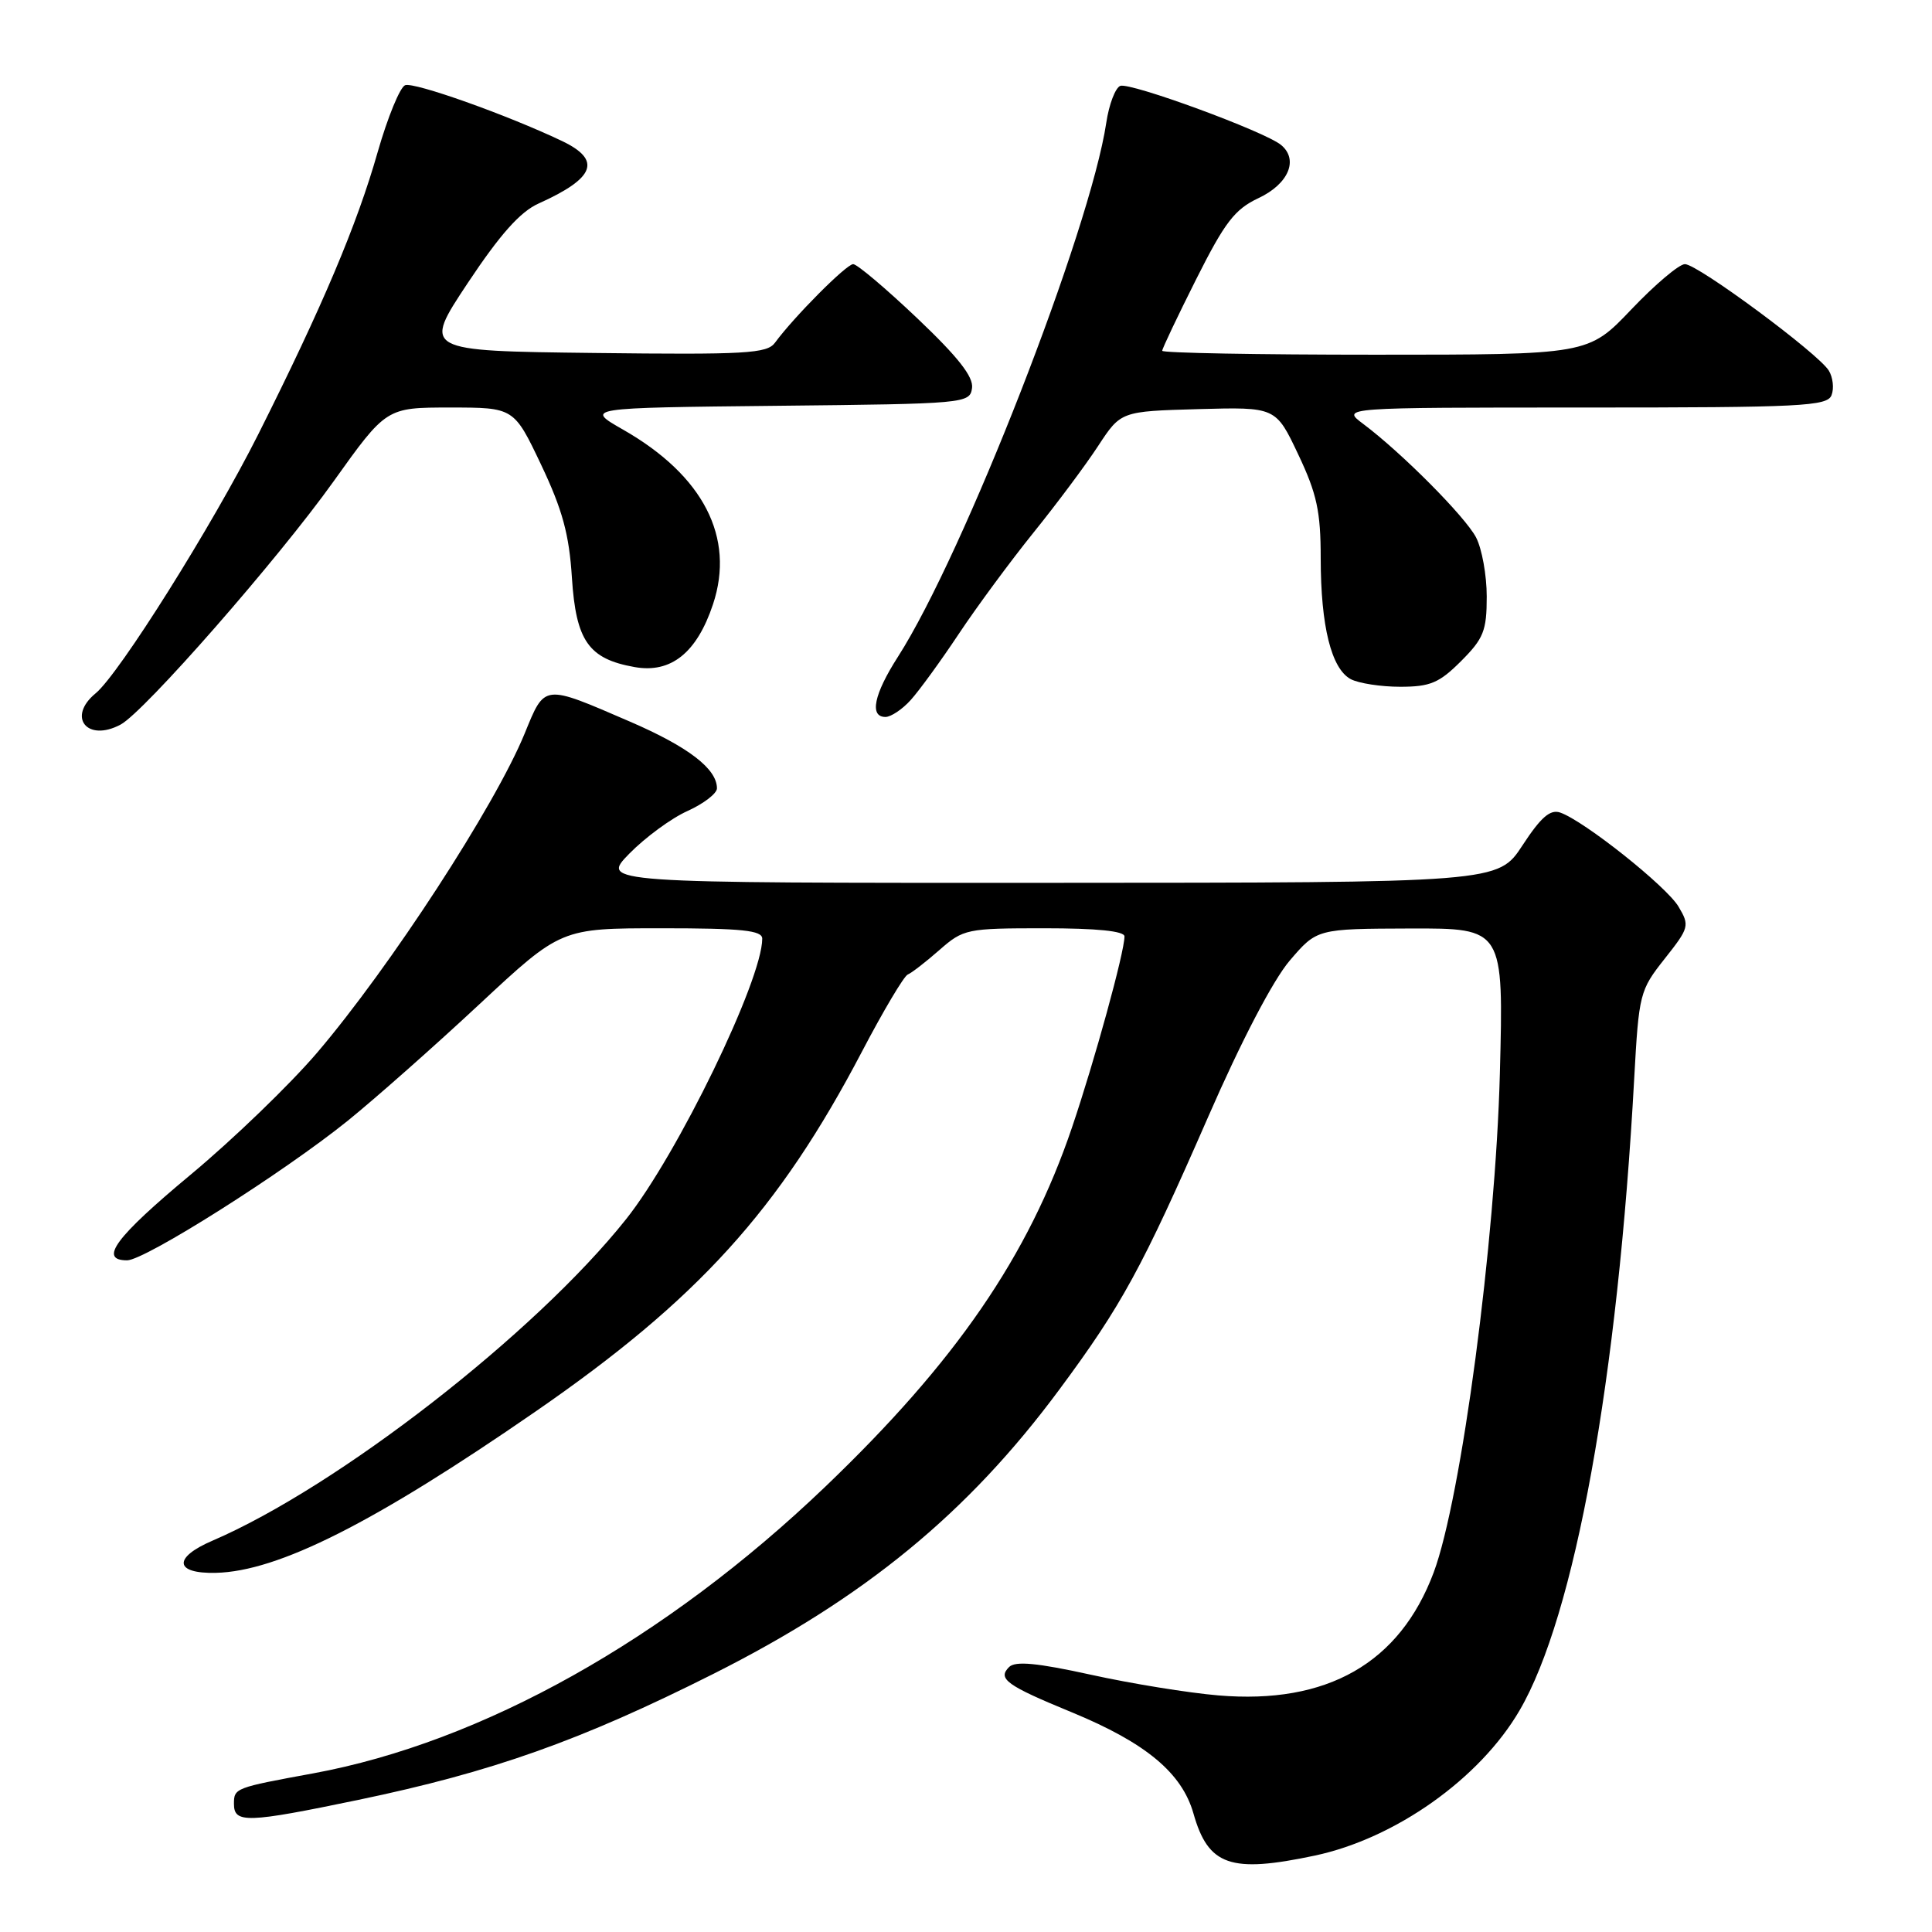 <?xml version="1.0" encoding="UTF-8" standalone="no"?>
<!DOCTYPE svg PUBLIC "-//W3C//DTD SVG 1.1//EN" "http://www.w3.org/Graphics/SVG/1.1/DTD/svg11.dtd" >
<svg xmlns="http://www.w3.org/2000/svg" xmlns:xlink="http://www.w3.org/1999/xlink" version="1.1" viewBox="0 0 256 256">
 <g >
 <path fill="currentColor"
d=" M 174.20 245.88 C 184.89 243.61 196.08 235.68 201.35 226.64 C 208.67 214.11 214.36 182.76 216.54 142.92 C 217.16 131.68 217.27 131.22 220.57 127.05 C 223.83 122.93 223.91 122.65 222.41 120.13 C 220.81 117.44 209.92 108.78 206.74 107.67 C 205.41 107.21 204.18 108.28 201.74 112.01 C 198.50 116.96 198.50 116.96 139.05 116.98 C 79.59 117.00 79.59 117.00 83.39 113.11 C 85.49 110.97 88.95 108.42 91.10 107.46 C 93.24 106.49 95.00 105.14 95.00 104.46 C 95.00 101.87 91.22 98.97 83.50 95.63 C 71.90 90.62 72.23 90.58 69.51 97.22 C 65.58 106.80 51.69 128.15 42.00 139.51 C 38.42 143.70 30.89 150.97 25.25 155.66 C 15.31 163.93 13.03 167.00 16.84 167.00 C 19.19 167.00 37.53 155.40 46.11 148.48 C 49.74 145.54 57.58 138.61 63.52 133.07 C 74.33 123.00 74.33 123.00 87.66 123.00 C 98.34 123.00 101.00 123.28 101.00 124.38 C 101.00 129.86 89.77 153.00 82.95 161.56 C 70.92 176.68 44.78 196.99 28.17 204.14 C 22.89 206.40 23.11 208.54 28.60 208.41 C 36.85 208.22 49.58 201.80 70.91 187.07 C 92.46 172.20 103.20 160.36 114.20 139.37 C 117.04 133.94 119.78 129.34 120.28 129.13 C 120.78 128.93 122.67 127.47 124.48 125.88 C 127.66 123.09 128.10 123.00 138.38 123.00 C 145.34 123.00 149.00 123.37 149.00 124.08 C 149.00 126.16 145.04 140.56 142.05 149.38 C 136.26 166.46 126.67 180.42 109.35 197.00 C 88.21 217.24 63.87 230.86 41.50 234.98 C 31.13 236.88 31.00 236.93 31.00 239.02 C 31.00 241.62 32.69 241.57 47.50 238.49 C 65.21 234.80 76.90 230.66 94.50 221.81 C 114.59 211.71 128.27 200.47 140.37 184.12 C 148.62 172.99 151.34 168.01 160.08 148.01 C 164.47 137.94 168.69 129.87 170.89 127.29 C 174.50 123.07 174.50 123.07 186.87 123.03 C 199.24 123.00 199.24 123.00 198.74 142.25 C 198.16 164.45 193.63 198.57 189.97 208.36 C 185.47 220.38 175.85 225.87 161.44 224.65 C 157.50 224.32 149.90 223.09 144.55 221.91 C 137.41 220.34 134.53 220.07 133.71 220.89 C 132.15 222.45 133.34 223.32 142.02 226.89 C 151.84 230.94 156.61 234.92 158.14 240.30 C 160.10 247.22 163.05 248.24 174.20 245.88 Z  M 15.98 96.01 C 19.12 94.33 36.84 74.10 44.19 63.80 C 51.19 54.00 51.19 54.00 59.64 54.00 C 68.10 54.00 68.10 54.00 71.71 61.60 C 74.52 67.52 75.42 70.81 75.78 76.54 C 76.32 84.93 77.99 87.31 84.09 88.39 C 88.91 89.25 92.34 86.50 94.48 80.06 C 97.42 71.21 93.20 63.01 82.58 56.94 C 77.50 54.04 77.50 54.04 103.00 53.77 C 127.96 53.51 128.51 53.46 128.80 51.42 C 129.01 49.93 126.95 47.31 121.54 42.17 C 117.39 38.23 113.57 35.00 113.05 35.00 C 112.15 35.00 105.19 42.00 102.69 45.41 C 101.64 46.85 98.83 47.01 78.75 46.77 C 56.01 46.50 56.01 46.50 61.98 37.50 C 66.26 31.06 68.93 28.06 71.36 26.97 C 78.87 23.59 79.76 21.21 74.46 18.68 C 67.19 15.22 54.87 10.84 53.68 11.29 C 53.00 11.56 51.37 15.53 50.05 20.13 C 47.31 29.77 42.72 40.62 34.22 57.55 C 28.19 69.55 15.79 89.31 12.67 91.87 C 8.85 95.01 11.55 98.38 15.98 96.01 Z  M 120.68 92.75 C 121.80 91.51 124.66 87.58 127.04 84.00 C 129.42 80.42 133.87 74.39 136.93 70.59 C 140.00 66.79 143.86 61.62 145.51 59.09 C 148.52 54.50 148.52 54.50 158.79 54.21 C 169.05 53.93 169.05 53.93 172.02 60.21 C 174.50 65.44 175.00 67.77 175.00 74.00 C 175.01 82.99 176.41 88.61 178.98 89.99 C 180.02 90.54 182.97 91.00 185.53 91.00 C 189.51 91.00 190.70 90.50 193.60 87.60 C 196.59 84.61 197.00 83.57 197.00 79.05 C 197.00 76.22 196.36 72.69 195.58 71.20 C 194.11 68.42 185.73 59.99 180.62 56.16 C 177.73 54.00 177.73 54.00 209.90 54.00 C 238.75 54.00 242.13 53.83 242.69 52.36 C 243.04 51.46 242.87 50.00 242.33 49.11 C 240.93 46.83 224.95 35.00 223.26 35.00 C 222.49 35.00 219.30 37.70 216.16 41.00 C 210.45 47.00 210.45 47.00 182.22 47.00 C 166.70 47.00 154.00 46.77 154.00 46.48 C 154.00 46.19 156.03 41.92 158.51 36.98 C 162.30 29.44 163.61 27.73 166.76 26.25 C 170.74 24.38 172.10 21.16 169.75 19.21 C 167.61 17.43 149.76 10.88 148.44 11.38 C 147.79 11.64 146.95 13.83 146.59 16.25 C 144.46 30.48 127.69 73.45 118.98 87.03 C 115.80 91.99 115.17 95.00 117.33 95.00 C 118.05 95.00 119.57 93.99 120.68 92.75 Z "/>
</g>
</svg>